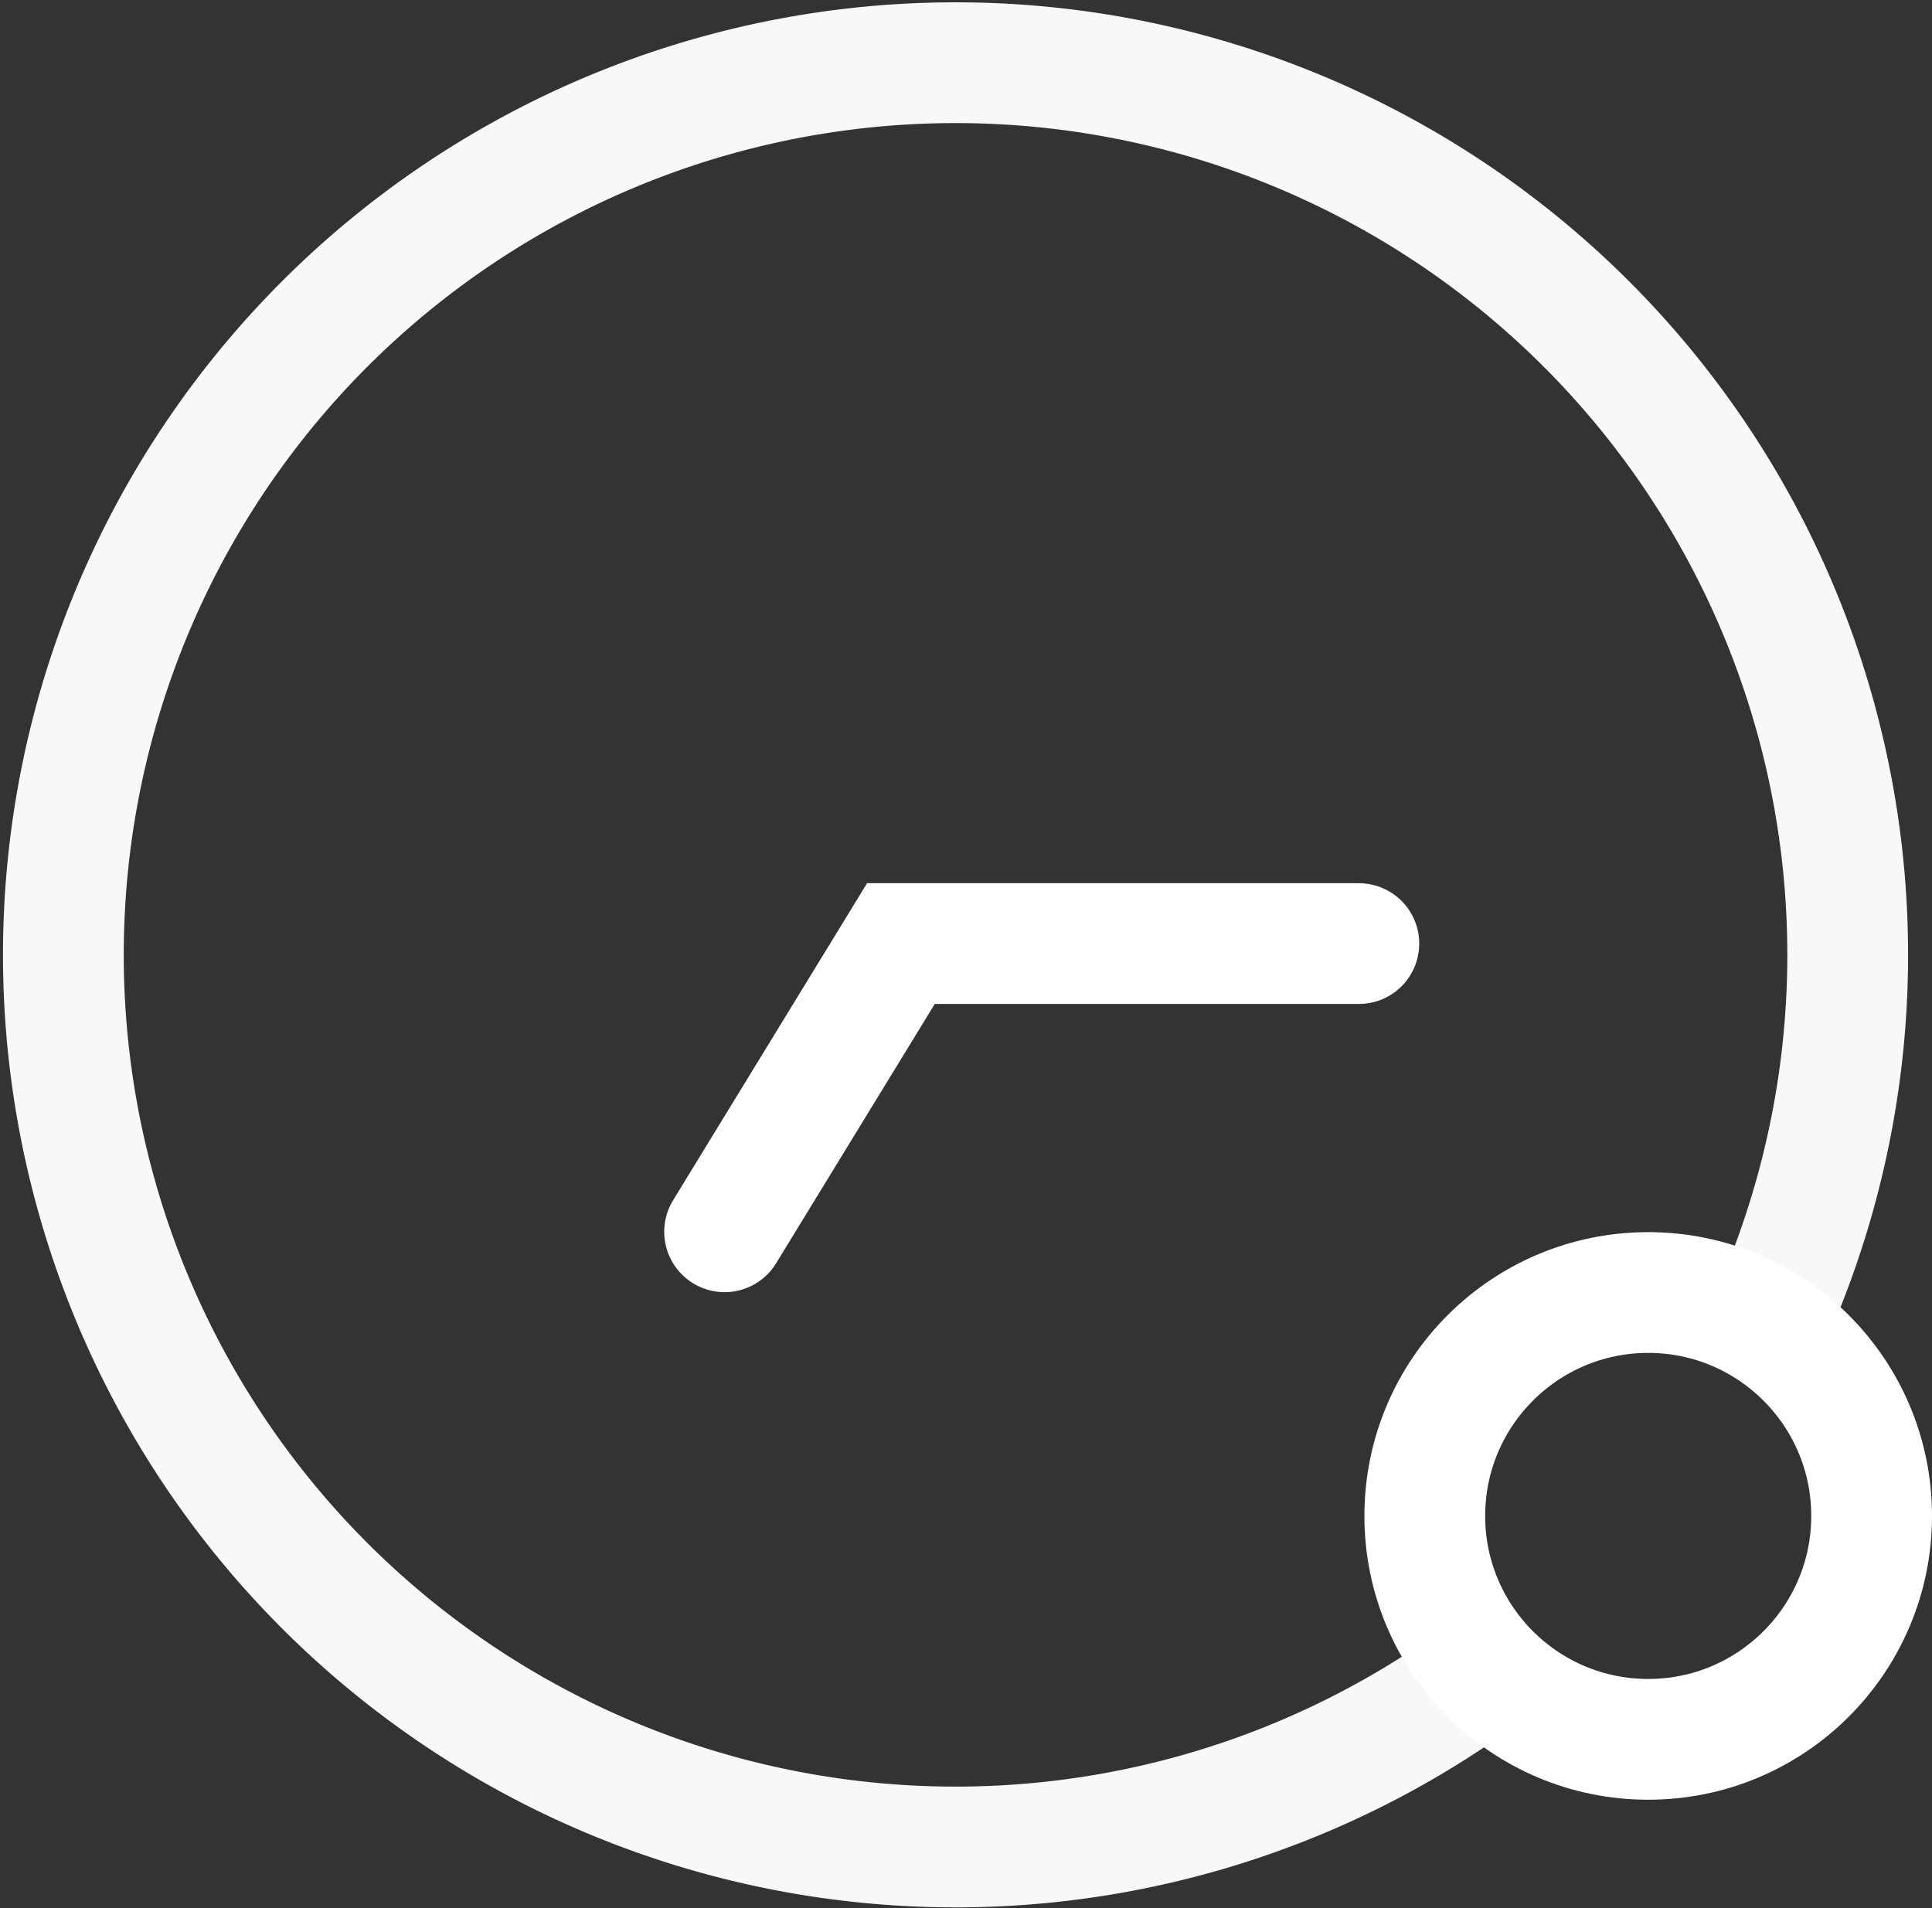 <svg xmlns="http://www.w3.org/2000/svg" width="79.99" height="79" viewBox="0 0 79.99 79">
    <rect x="0" y="0" width="79.99" height="79" fill="#333333" stroke="none"/>
    <g id="Group_39" data-name="Group 39" transform="translate(1392.5 -887) rotate(90)">
        <path id="Path_49" data-name="Path 49" d="M926.068,1336.24V1355.2L938,1362.5" fill="none" stroke="#fff" stroke-linecap="round" stroke-miterlimit="10" stroke-width="5"/>
        <path id="Path_50" data-name="Path 50" d="M956.186,1330.911a36.938,36.938,0,1,1-14.257-11.55" fill="none" stroke="#f8f8f8" stroke-miterlimit="10" stroke-width="5"/>
        <circle id="Ellipse_27" data-name="Ellipse 27" cx="9.25" cy="9.25" r="9.25" transform="translate(940.515 1315.01)" fill="none" stroke="#fff" stroke-miterlimit="10" stroke-width="5"/>
    </g>
</svg>
